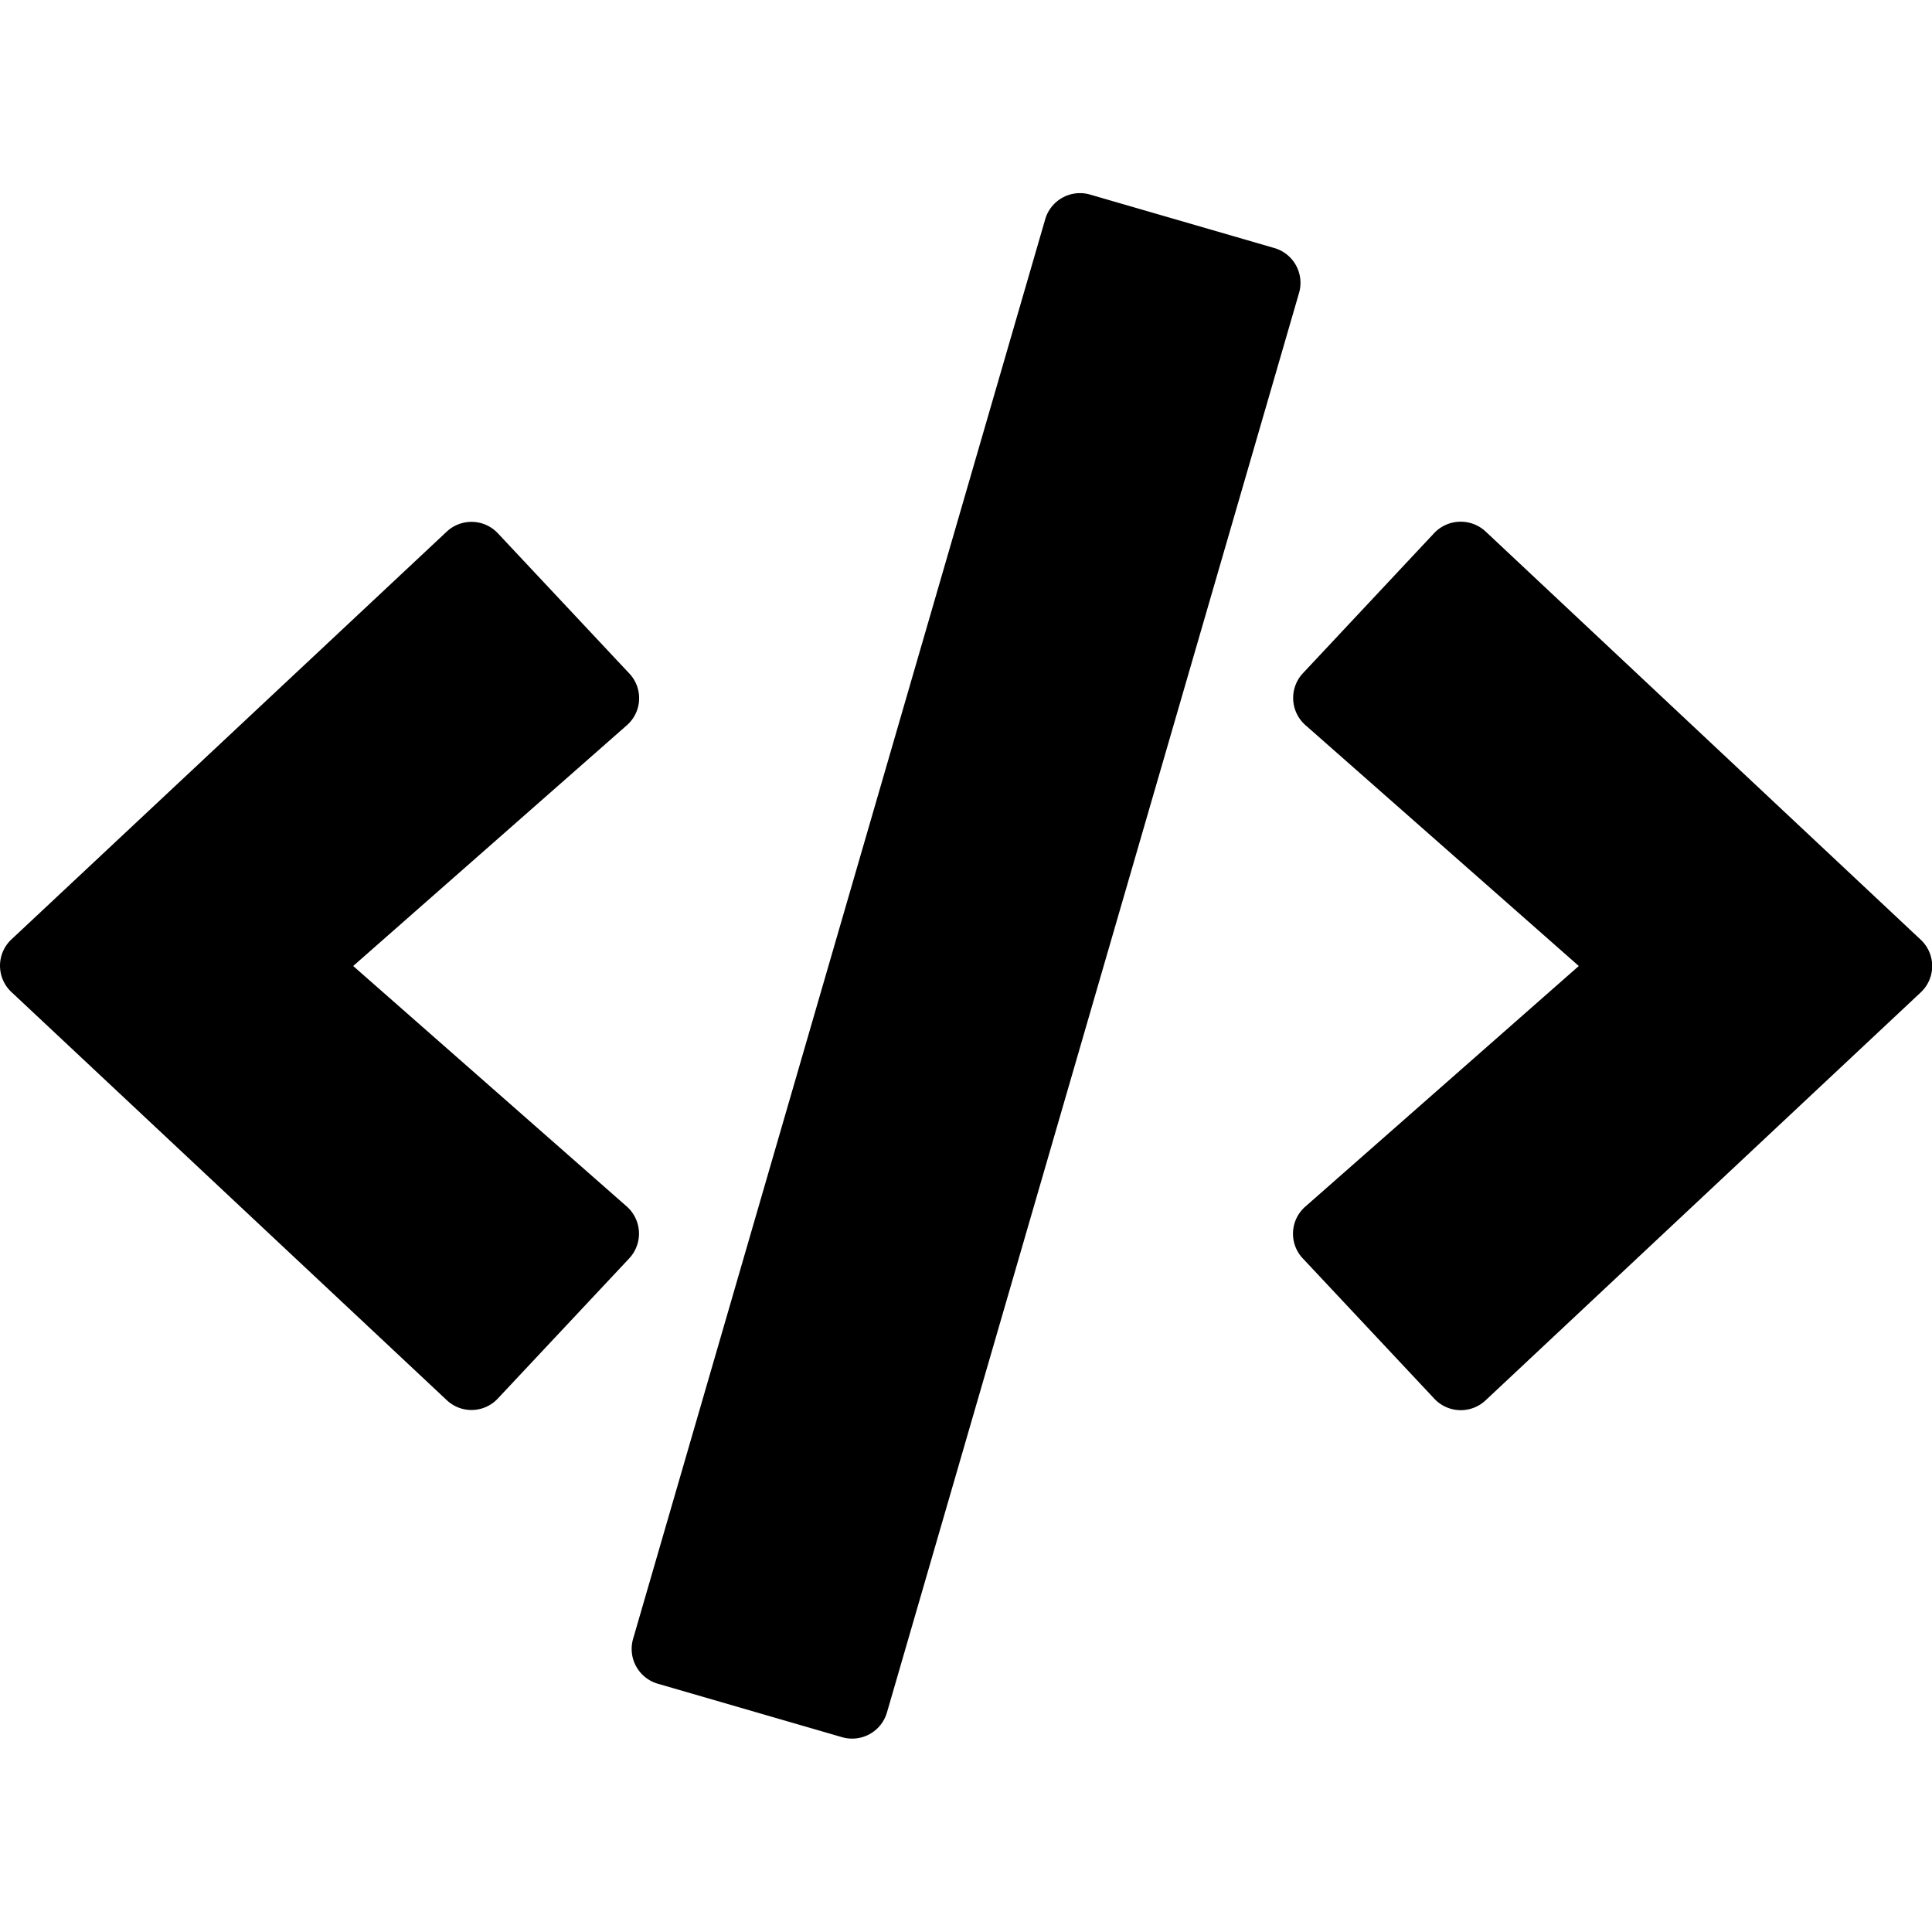<svg class="a-icon"
  xmlns="http://www.w3.org/2000/svg" viewBox="0 0 640 512" width="1.25em" height="1.25em">
  <path d="M422.12 18.16a12 12 0 0 1 8.2 14.9l-136.5 470.2a12 12 0 0 1-14.89 8.2l-61-17.7a12 12 0 0 1-8.2-14.9l136.5-470.2a12 12 0 0 1 14.89-8.2z" />
  <path d="M636.23 247.26l-144.11-135.2a12.11 12.11 0 0 0-17 .5L431.62 159a12 12 0 0 0 .81 17.2L523 256l-90.59 79.7a11.92 11.92 0 0 0-.81 17.2l43.5 46.4a12 12 0 0 0 17 .6l144.11-135.1a11.94 11.94 0 0 0 .02-17.54zm-427.8-88.2l-43.5-46.4a12 12 0 0 0-17-.5l-144.11 135a11.94 11.94 0 0 0 0 17.5l144.11 135.1a11.92 11.92 0 0 0 17-.5l43.5-46.4a12 12 0 0 0-.81-17.2L117 256l90.6-79.7a11.92 11.92 0 0 0 .83-17.24z" class="a-icon-opacity" />
</svg>
